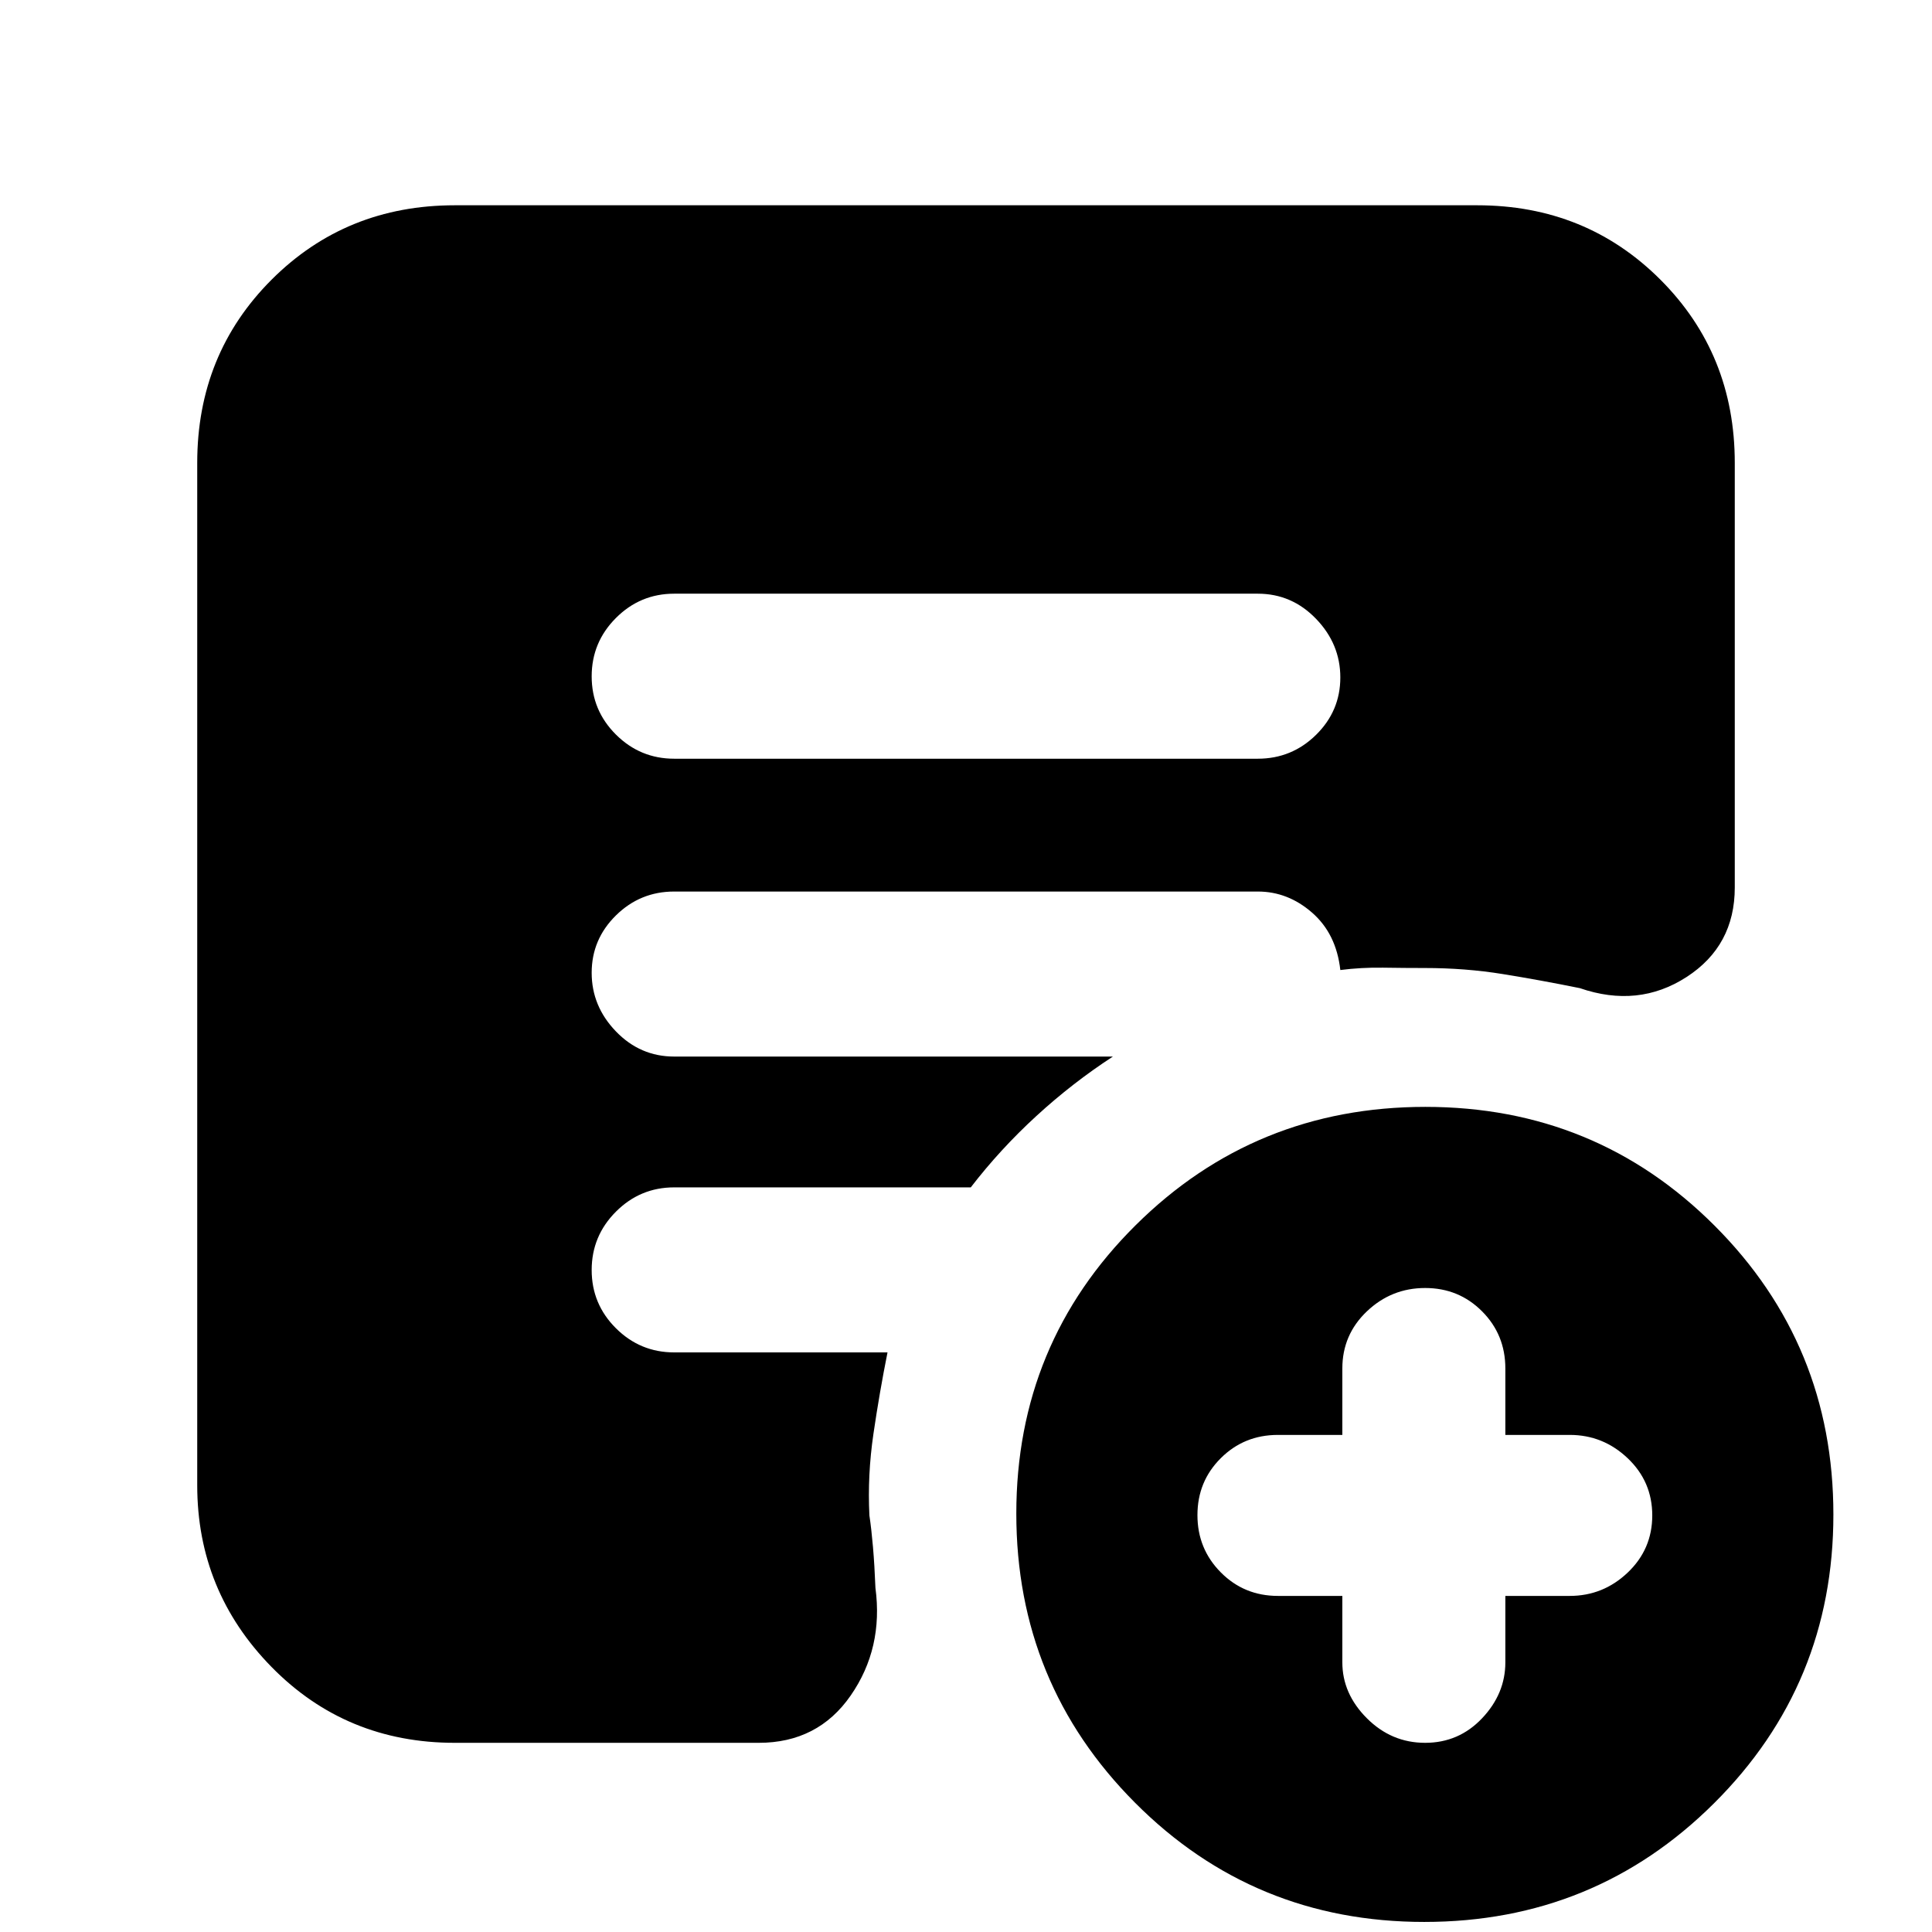 <svg xmlns="http://www.w3.org/2000/svg" height="20" viewBox="0 -960 960 960" width="20"><path d="M667-167v33q0 15.6 12.2 27.8Q691.4-94 708.14-94q16.75 0 28.3-12.2Q748-118.4 748-134v-33h32q16.6 0 28.8-11.6T821-207q0-16.8-12.2-28.4Q796.6-247 780-247h-32v-33q0-16.8-11.56-28.4-11.55-11.6-28.3-11.6-16.74 0-28.94 11.6Q667-296.8 667-280v33h-32q-16.8 0-28.4 11.56-11.6 11.55-11.6 28.3 0 16.74 11.6 28.44Q618.2-167 635-167h32ZM707.73-5Q623-5 564-64.23q-59-59.22-59-143.66 0-84.45 59.27-143.28 59.26-58.83 144-58.83Q793-410 852-350.94q59 59.06 59 143.5T851.73-64q-59.26 59-144 59ZM335-583h290q16.9 0 28.95-11.87t12.05-28.5q0-16.63-12.05-29.13T625-665H335q-16.9 0-28.95 12.07t-12.05 29Q294-607 306.05-595T335-583ZM226-94q-54.07 0-91.04-37.66Q98-169.32 98-222v-508q0-54.08 36.96-91.04Q171.93-858 226-858h508q54.08 0 91.04 36.96Q862-784.08 862-730v211q0 29-24 44.5t-53 5.5q-19.73-4-38.33-7-18.59-3-38.67-3-9.93 0-20.76-.17-10.83-.16-21.24 1.17-2-18-14.02-28.5Q639.97-517 625-517H335q-16.9 0-28.95 11.87T294-476.63q0 16.63 12.05 29.13T335-435h218q-20 13-38 29.5T482.37-370H335q-16.9 0-28.95 12.07t-12.05 29Q294-312 306.05-300T335-288h106q-4 20-7 40.5t-2 40.5q1 6.64 1.78 15.73.78 9.08 1.22 20.27 4 30-12.3 53.5Q406.41-94 377-94H226Z"/></svg>
